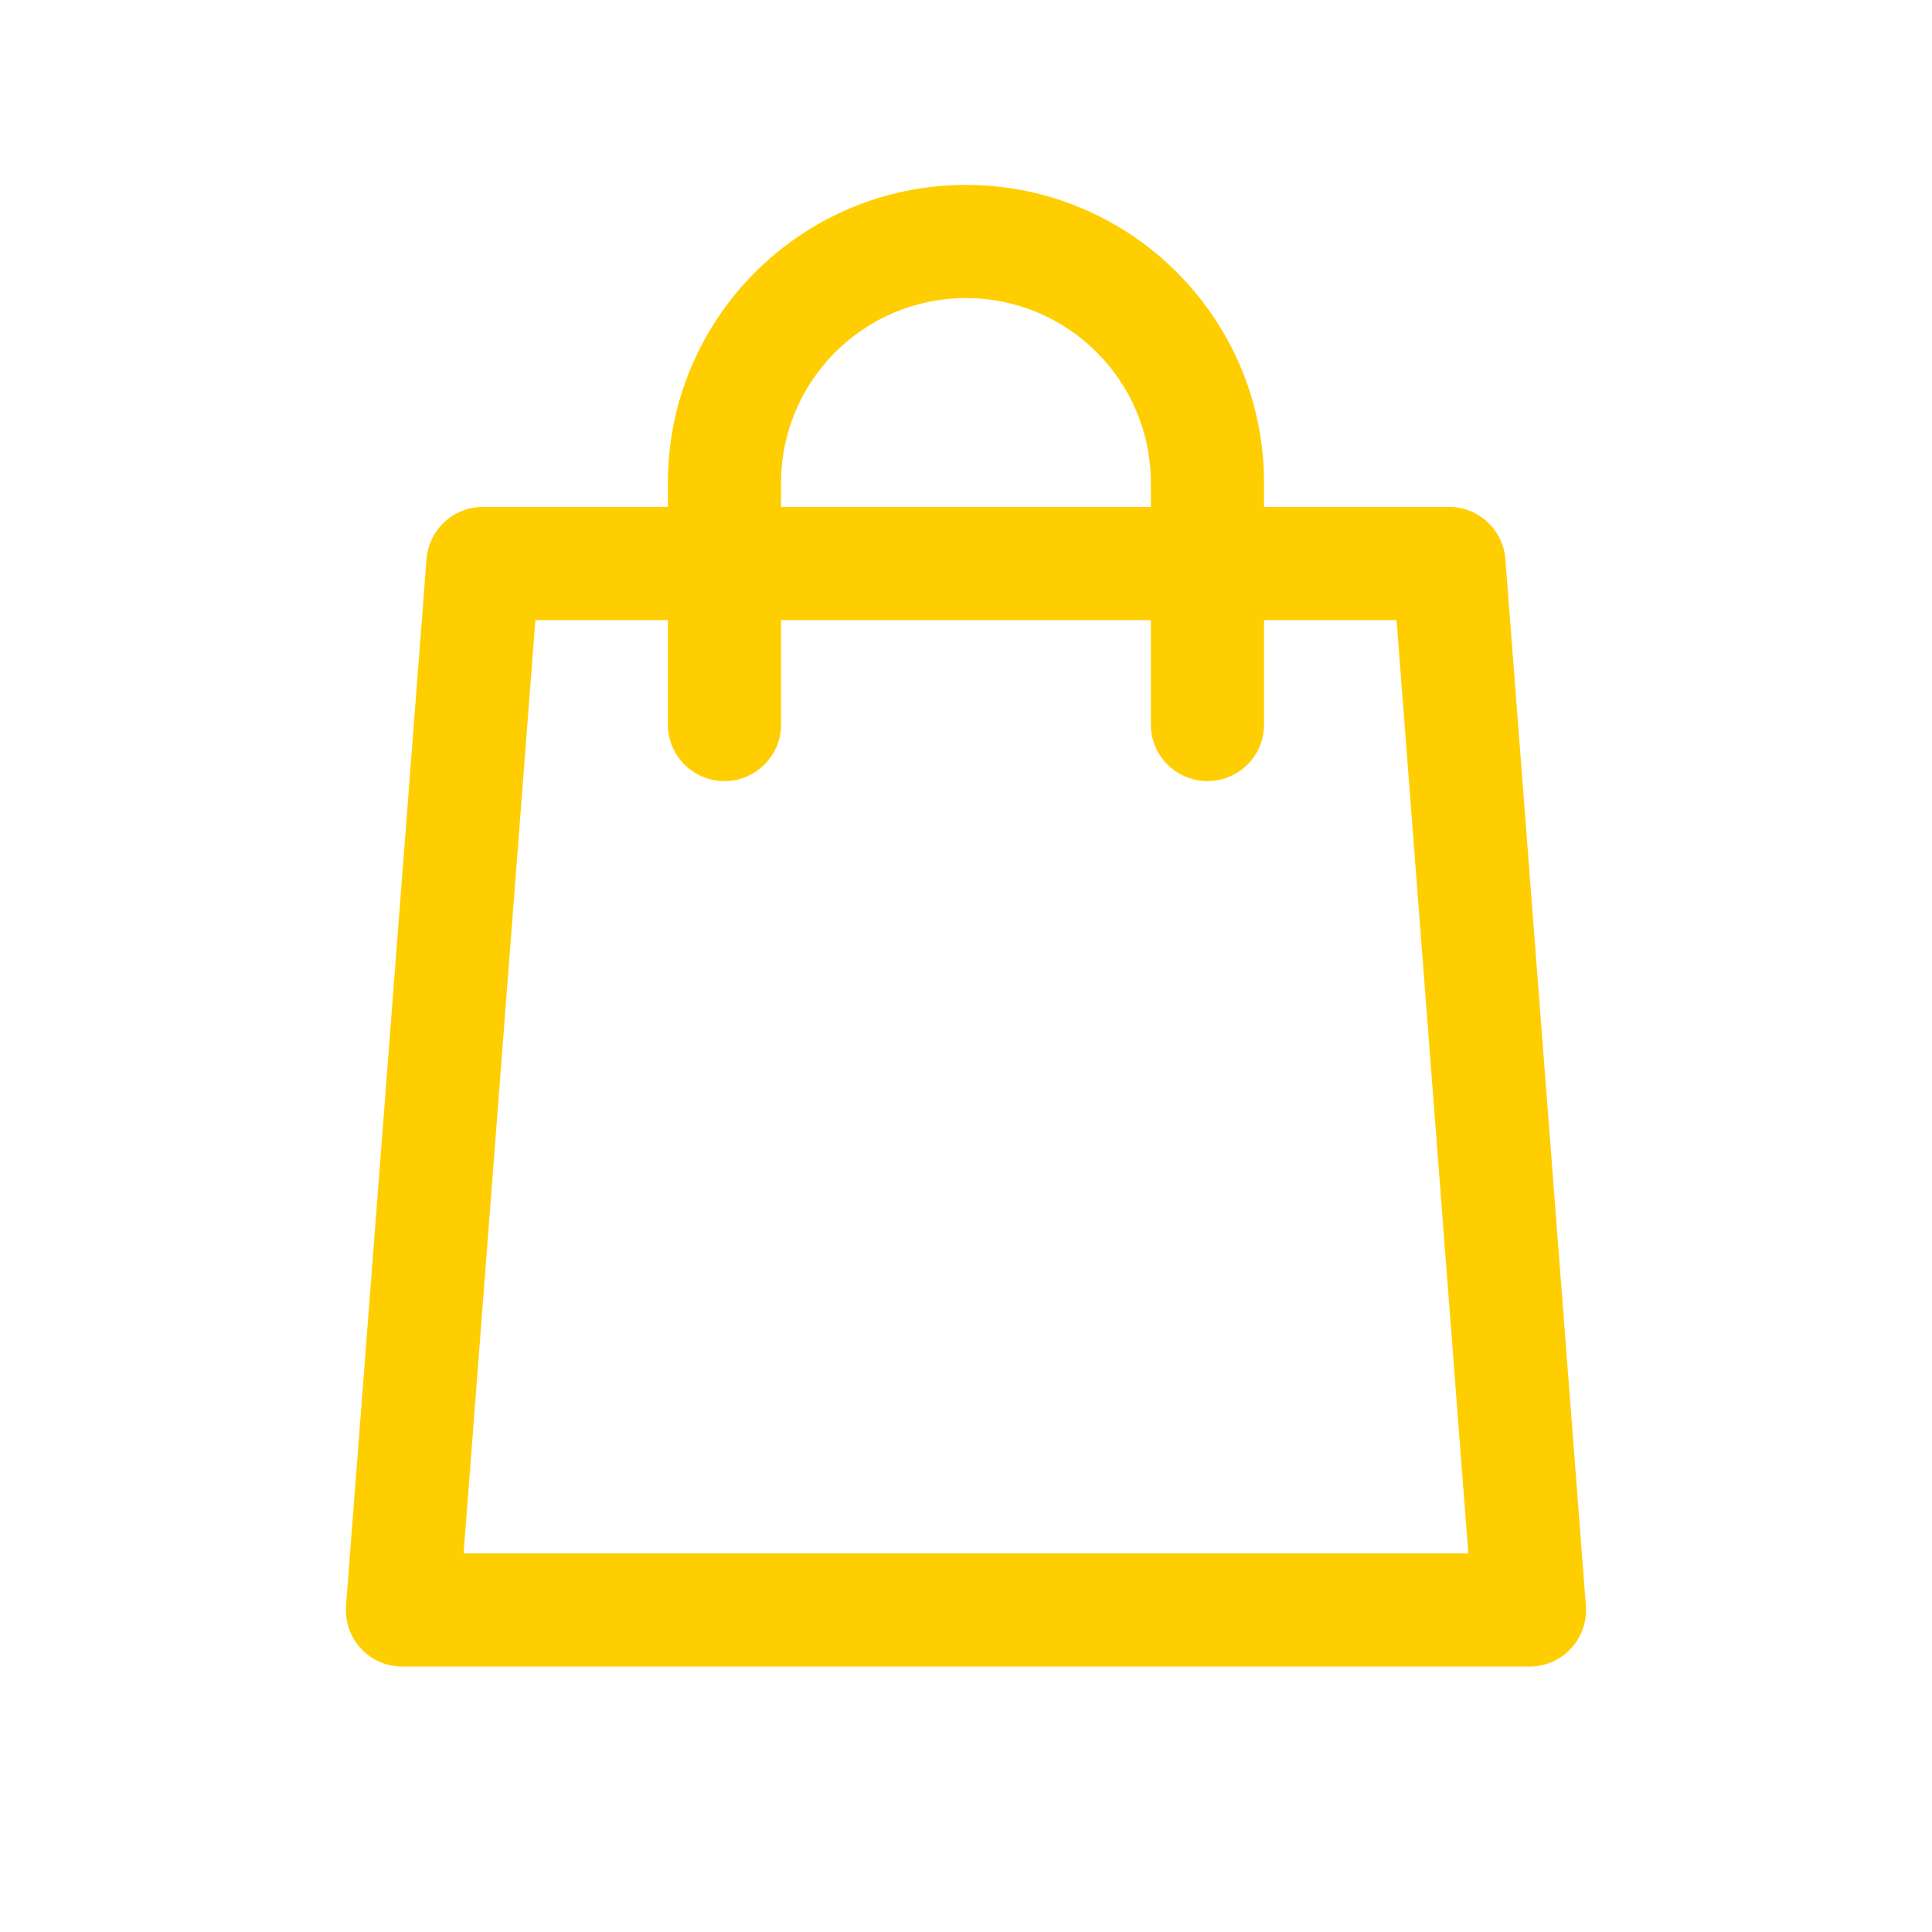 <svg width="48" height="48" viewBox="0 0 48 48" fill="none" xmlns="http://www.w3.org/2000/svg">
<path fill-rule="evenodd" clip-rule="evenodd" d="M19.405 12C19.405 9.463 21.462 7.406 23.999 7.406C26.536 7.406 28.593 9.463 28.593 12V12.594H19.405V12ZM16.593 15.406V18C16.593 18.777 17.222 19.406 17.999 19.406C18.776 19.406 19.405 18.777 19.405 18V15.406H28.593V18C28.593 18.777 29.222 19.406 29.999 19.406C30.776 19.406 31.405 18.777 31.405 18V15.406H34.697L36.48 38.594H11.518L13.301 15.406H16.593ZM16.593 12.594V12C16.593 7.91 19.909 4.594 23.999 4.594C28.089 4.594 31.405 7.91 31.405 12V12.594H35.999C36.734 12.594 37.345 13.16 37.401 13.892L39.401 39.892C39.431 40.283 39.297 40.668 39.031 40.956C38.765 41.243 38.391 41.406 37.999 41.406H9.999C9.607 41.406 9.233 41.243 8.967 40.956C8.701 40.668 8.567 40.283 8.597 39.892L10.597 13.892C10.653 13.16 11.264 12.594 11.999 12.594H16.593Z" fill="#FFCE00"/>
</svg>

